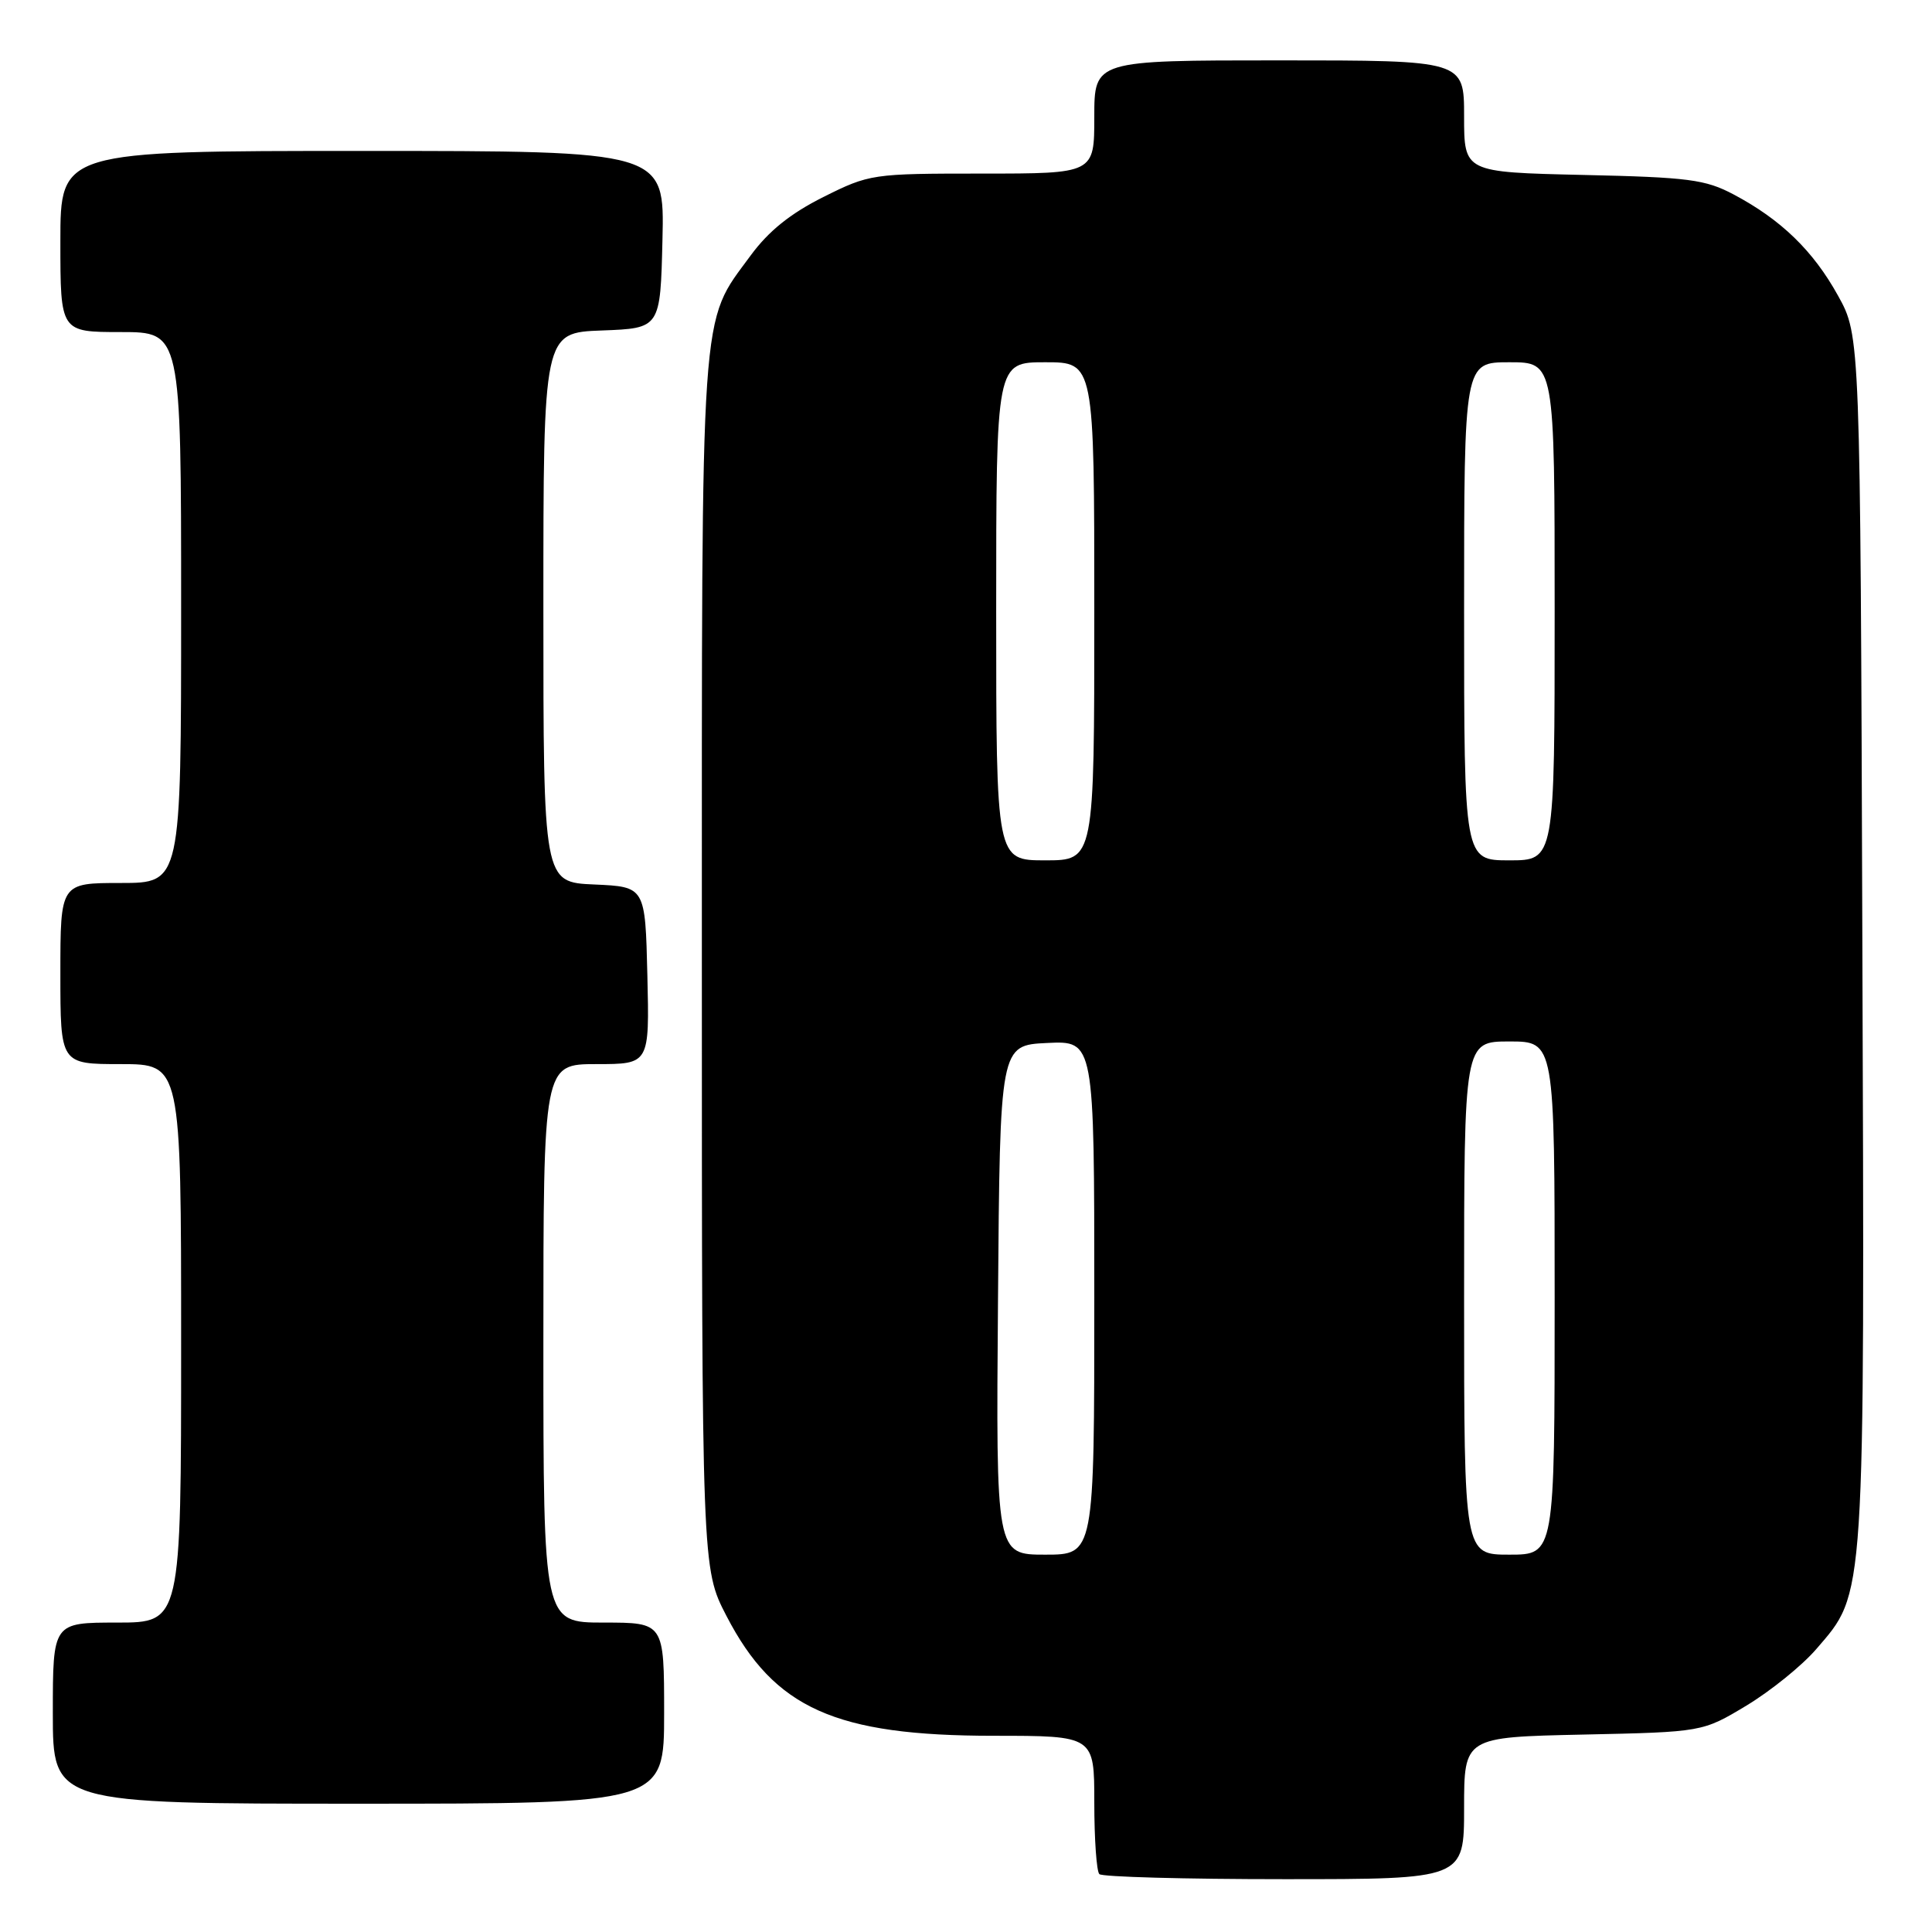 <?xml version="1.0" encoding="UTF-8" standalone="no"?>
<!DOCTYPE svg PUBLIC "-//W3C//DTD SVG 1.1//EN" "http://www.w3.org/Graphics/SVG/1.1/DTD/svg11.dtd" >
<svg xmlns="http://www.w3.org/2000/svg" xmlns:xlink="http://www.w3.org/1999/xlink" version="1.1" viewBox="0 0 256 256">
 <g >
 <path fill="currentColor"
d=" M 194.00 239.59 C 194.00 230.18 194.00 230.18 209.79 229.84 C 225.59 229.50 225.59 229.50 231.41 226.00 C 234.61 224.07 238.77 220.71 240.65 218.53 C 247.21 210.91 247.08 212.99 246.77 124.41 C 246.50 44.50 246.50 44.50 243.55 39.18 C 240.26 33.23 236.00 29.10 229.72 25.77 C 225.97 23.78 223.75 23.49 209.75 23.18 C 194.00 22.82 194.00 22.82 194.00 15.41 C 194.00 8.00 194.00 8.00 169.50 8.00 C 145.00 8.00 145.00 8.00 145.00 15.50 C 145.00 23.00 145.00 23.00 130.16 23.00 C 115.55 23.00 115.22 23.05 109.09 26.11 C 104.72 28.30 101.84 30.62 99.46 33.86 C 92.71 43.07 93.00 38.92 93.00 127.59 C 93.00 207.83 93.00 207.83 96.26 214.12 C 102.61 226.38 110.68 230.00 131.68 230.00 C 145.00 230.00 145.00 230.00 145.00 238.83 C 145.00 243.69 145.30 247.97 145.67 248.33 C 146.03 248.70 157.06 249.00 170.17 249.00 C 194.00 249.00 194.00 249.00 194.00 239.59 Z  M 88.00 227.00 C 88.00 215.00 88.00 215.00 80.00 215.00 C 72.00 215.00 72.00 215.00 72.00 178.00 C 72.00 141.00 72.00 141.00 79.03 141.00 C 86.06 141.00 86.06 141.00 85.78 129.25 C 85.50 117.50 85.50 117.50 78.75 117.20 C 72.00 116.91 72.00 116.91 72.00 80.50 C 72.00 44.08 72.00 44.08 79.75 43.79 C 87.50 43.50 87.50 43.50 87.78 31.75 C 88.06 20.00 88.06 20.00 48.03 20.00 C 8.00 20.00 8.00 20.00 8.00 32.00 C 8.00 44.00 8.00 44.00 16.00 44.00 C 24.00 44.00 24.00 44.00 24.00 80.50 C 24.00 117.00 24.00 117.00 16.00 117.00 C 8.00 117.00 8.00 117.00 8.00 129.00 C 8.00 141.00 8.00 141.00 16.00 141.00 C 24.00 141.00 24.00 141.00 24.00 178.00 C 24.00 215.00 24.00 215.00 15.50 215.00 C 7.00 215.00 7.00 215.00 7.00 227.00 C 7.00 239.00 7.00 239.00 47.50 239.00 C 88.00 239.00 88.00 239.00 88.00 227.00 Z  M 132.24 172.25 C 132.50 138.50 132.50 138.50 138.75 138.20 C 145.00 137.90 145.00 137.90 145.00 171.95 C 145.00 206.00 145.00 206.00 138.49 206.00 C 131.97 206.00 131.97 206.00 132.24 172.25 Z  M 194.00 172.00 C 194.00 138.00 194.00 138.00 200.00 138.00 C 206.00 138.00 206.00 138.00 206.00 172.00 C 206.00 206.00 206.00 206.00 200.00 206.00 C 194.00 206.00 194.00 206.00 194.00 172.00 Z  M 132.00 81.00 C 132.00 48.00 132.00 48.00 138.50 48.00 C 145.00 48.00 145.00 48.00 145.00 81.00 C 145.00 114.00 145.00 114.00 138.50 114.00 C 132.00 114.00 132.00 114.00 132.00 81.00 Z  M 194.00 81.00 C 194.00 48.00 194.00 48.00 200.00 48.00 C 206.00 48.00 206.00 48.00 206.00 81.00 C 206.00 114.00 206.00 114.00 200.00 114.00 C 194.00 114.00 194.00 114.00 194.00 81.00 Z "/>
</g>
</svg>